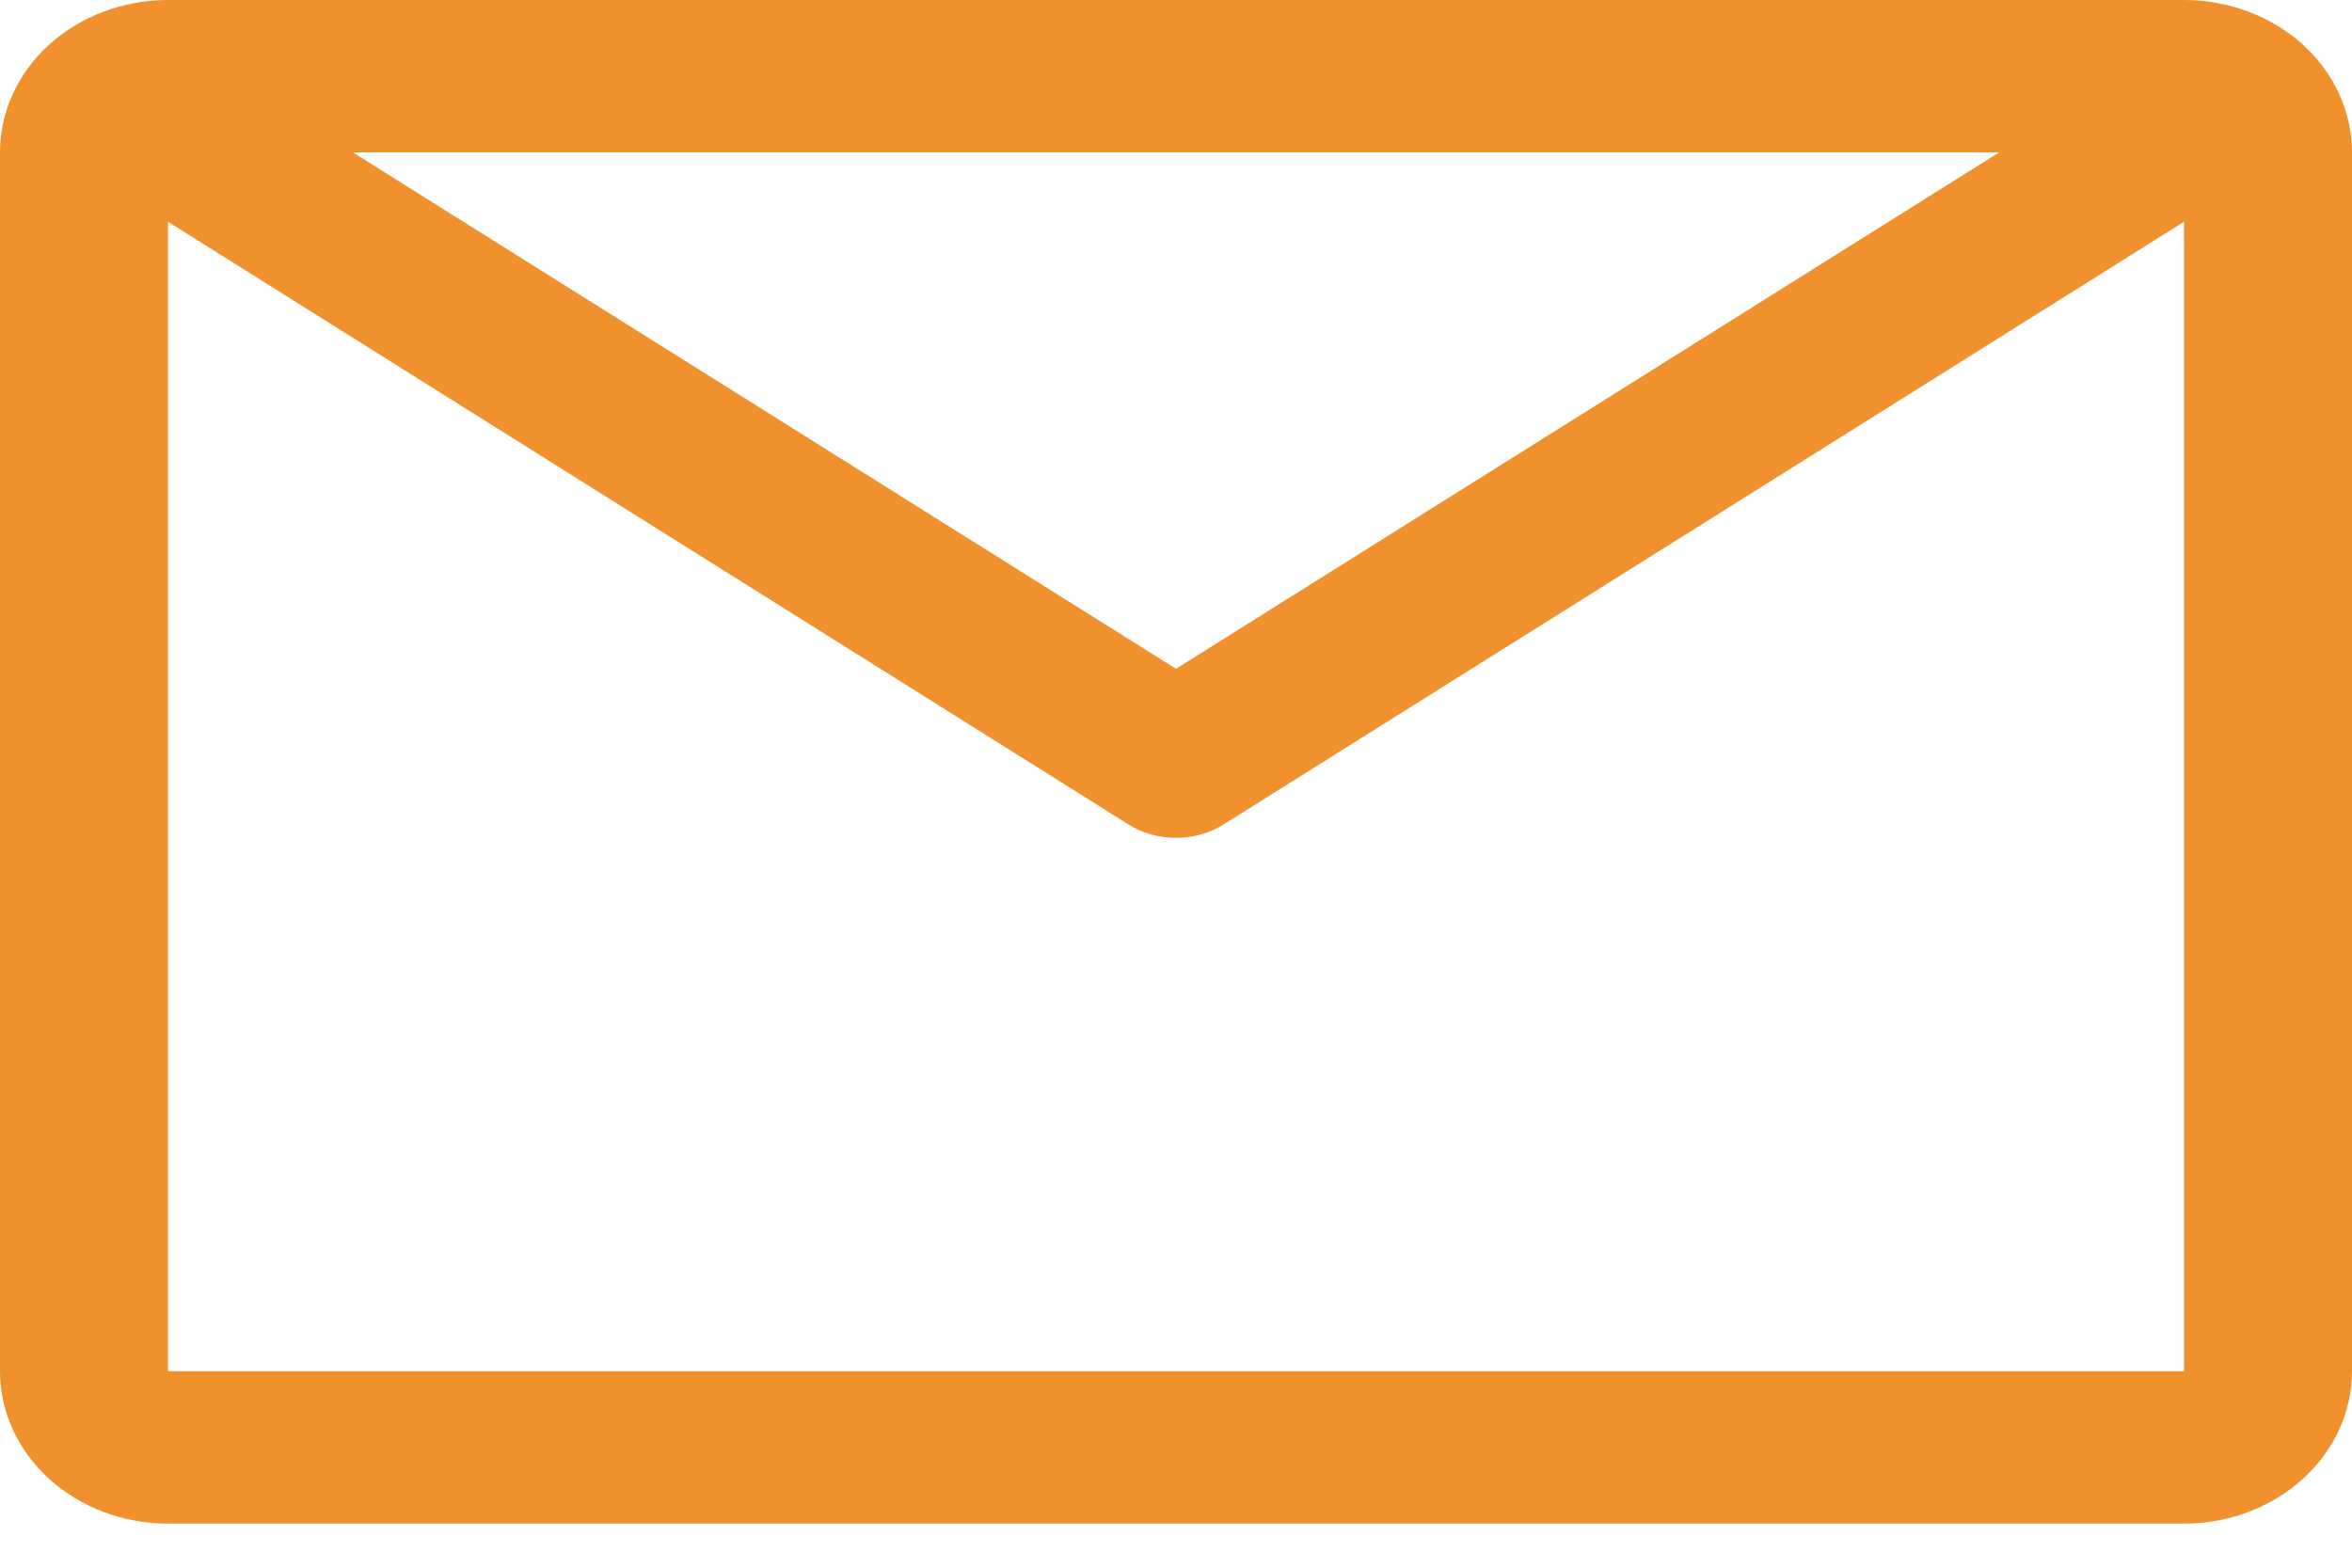 <svg width="24" height="16" viewBox="0 0 24 16" fill="none" xmlns="http://www.w3.org/2000/svg">
<path d="M22.286 0H1.714C1.26 0 0.824 0.164 0.502 0.455C0.181 0.747 0 1.143 0 1.555V13.995C0 14.407 0.181 14.803 0.502 15.094C0.824 15.386 1.26 15.55 1.714 15.55H22.286C22.74 15.55 23.176 15.386 23.498 15.094C23.819 14.803 24 14.407 24 13.995V1.555C24 1.143 23.819 0.747 23.498 0.455C23.176 0.164 22.74 0 22.286 0ZM20.4 1.555L12 6.826L3.6 1.555H20.4ZM1.714 13.995V2.263L11.511 8.412C11.655 8.503 11.825 8.551 12 8.551C12.175 8.551 12.345 8.503 12.489 8.412L22.286 2.263V13.995H1.714Z" fill="#F0912D"/>
</svg>

